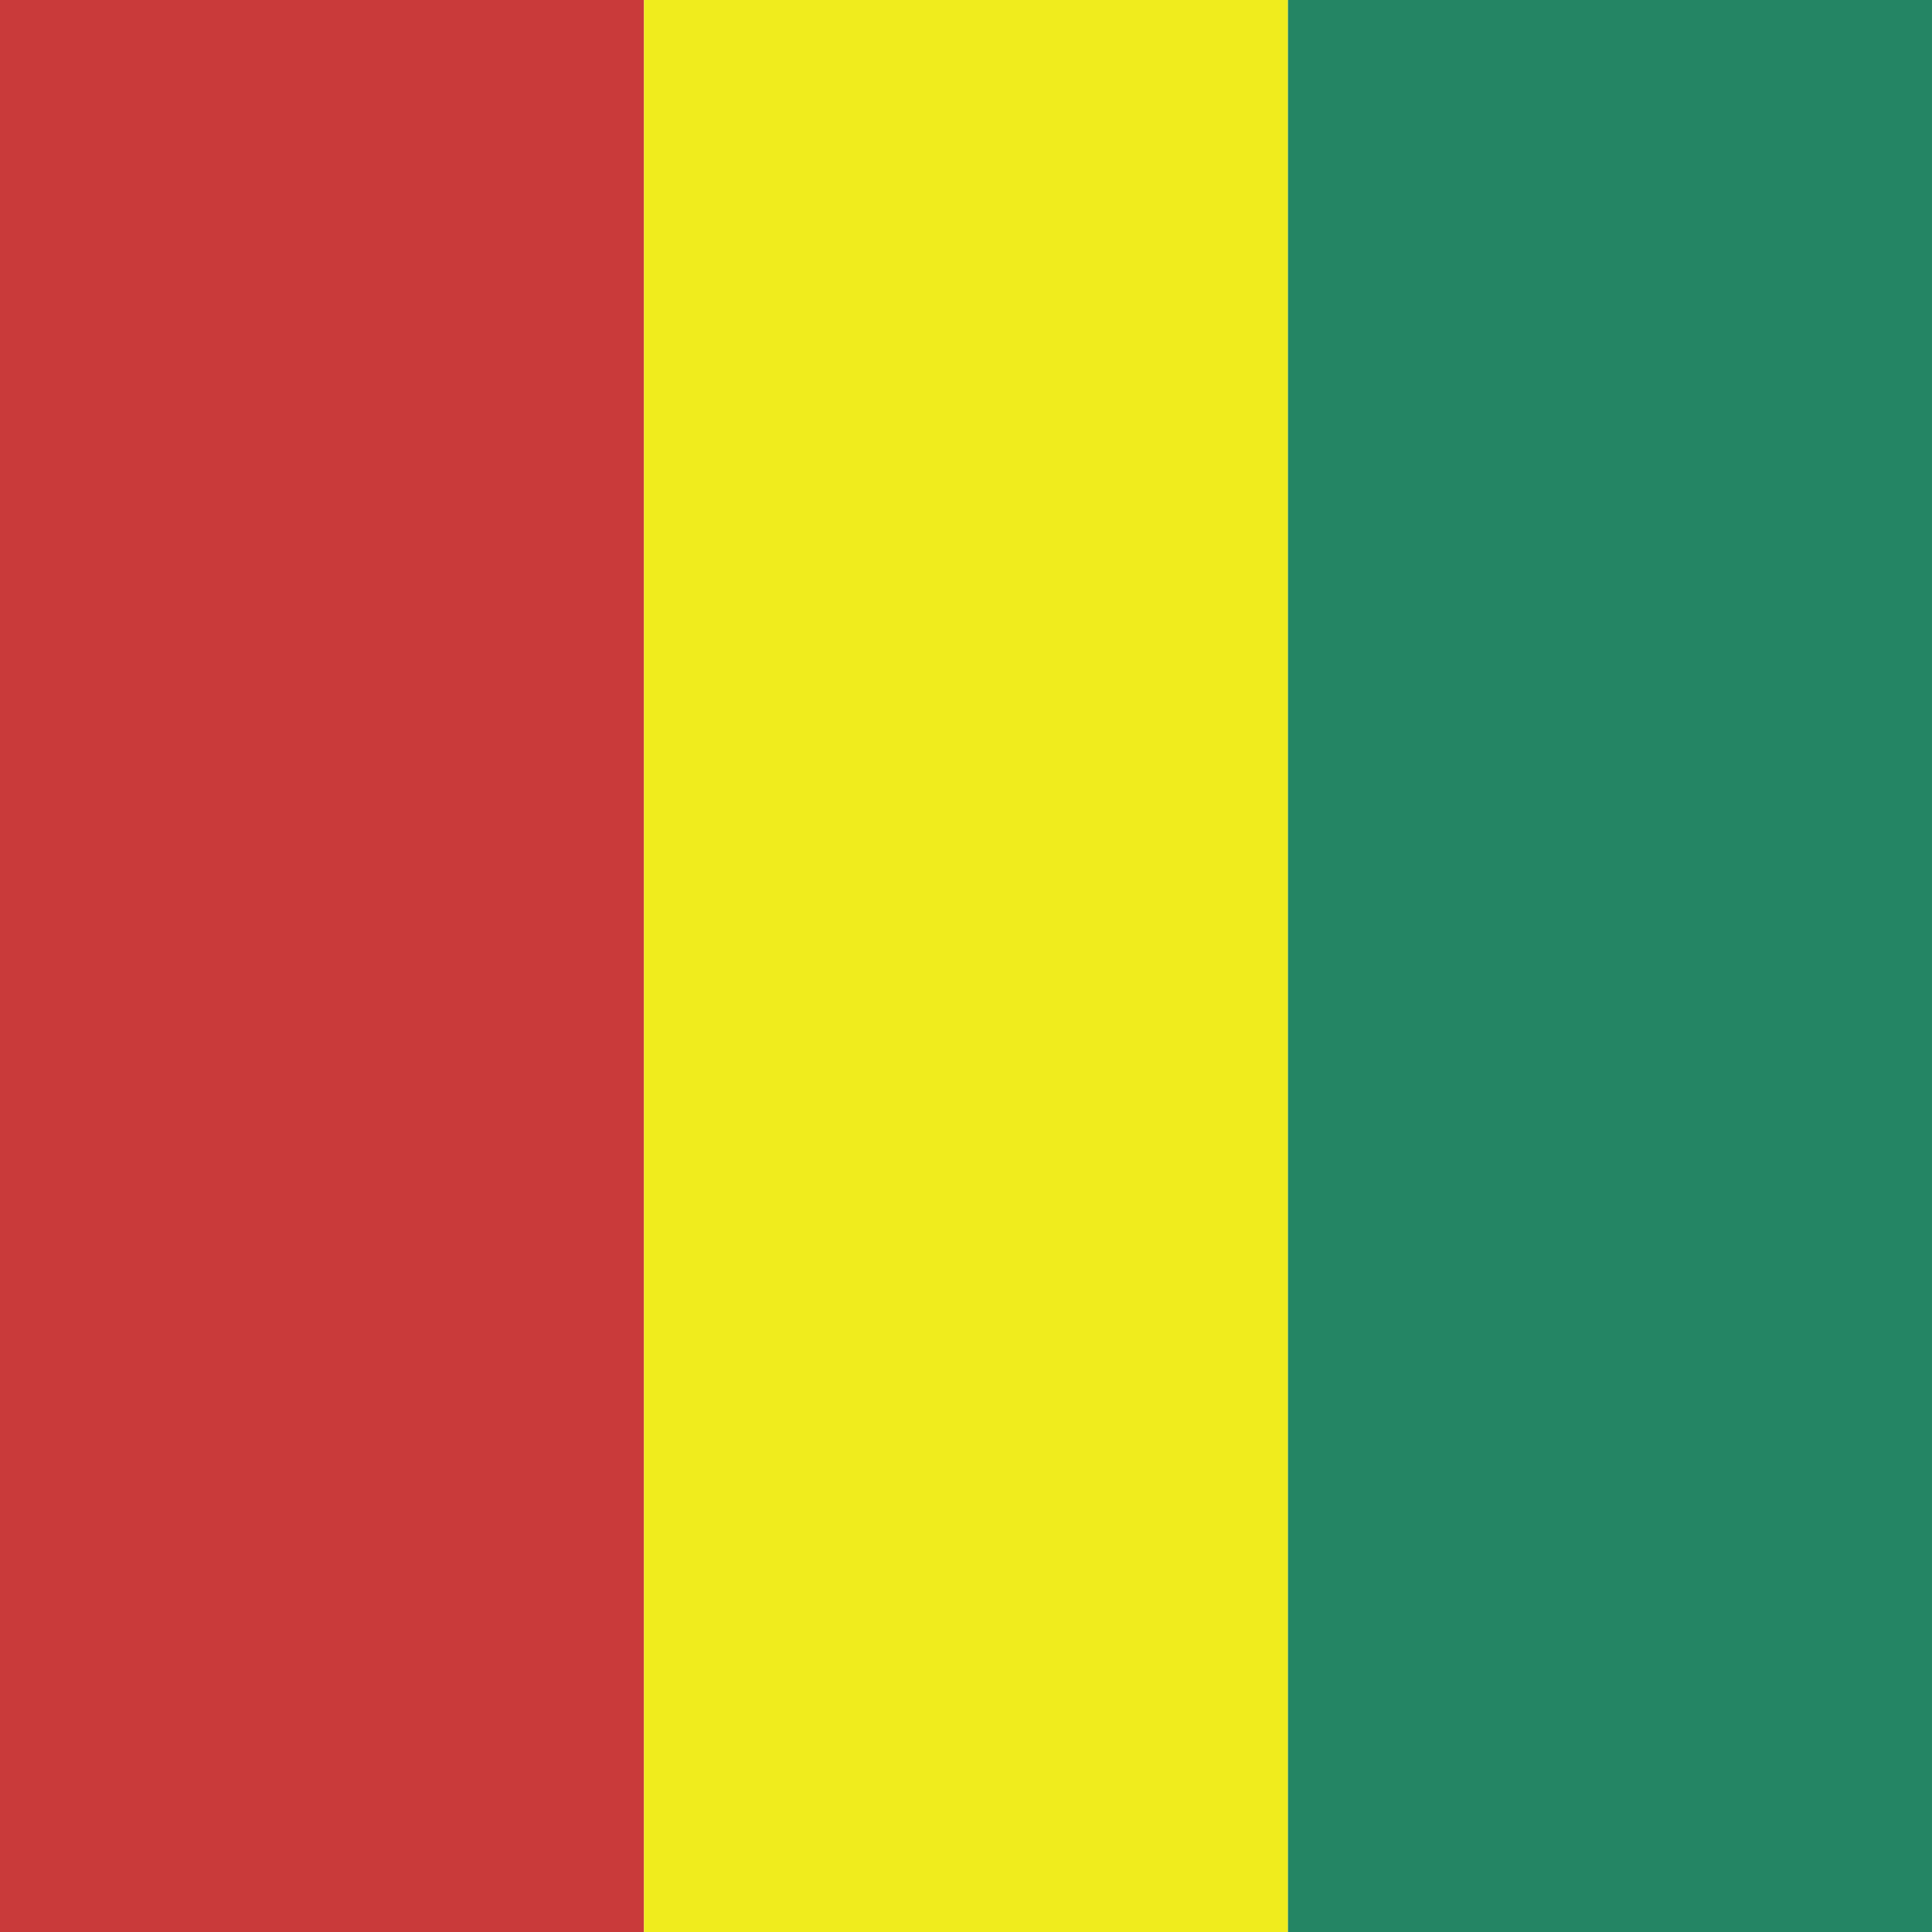 <svg xmlns="http://www.w3.org/2000/svg" height="512" width="512" viewBox="0 0 512 512">
  <g fill-rule="evenodd" stroke-width="1pt" fill="#2b2b2b">
    <path fill="#c93a3a" d="M0 0h170.666v512H0z"></path>
    <path fill="#f0ec1d" d="M170.666 0h170.666v512H170.666z"></path>
    <path fill="#248564" d="M341.332 0h170.665v512H341.332z"></path>
  </g>
</svg>